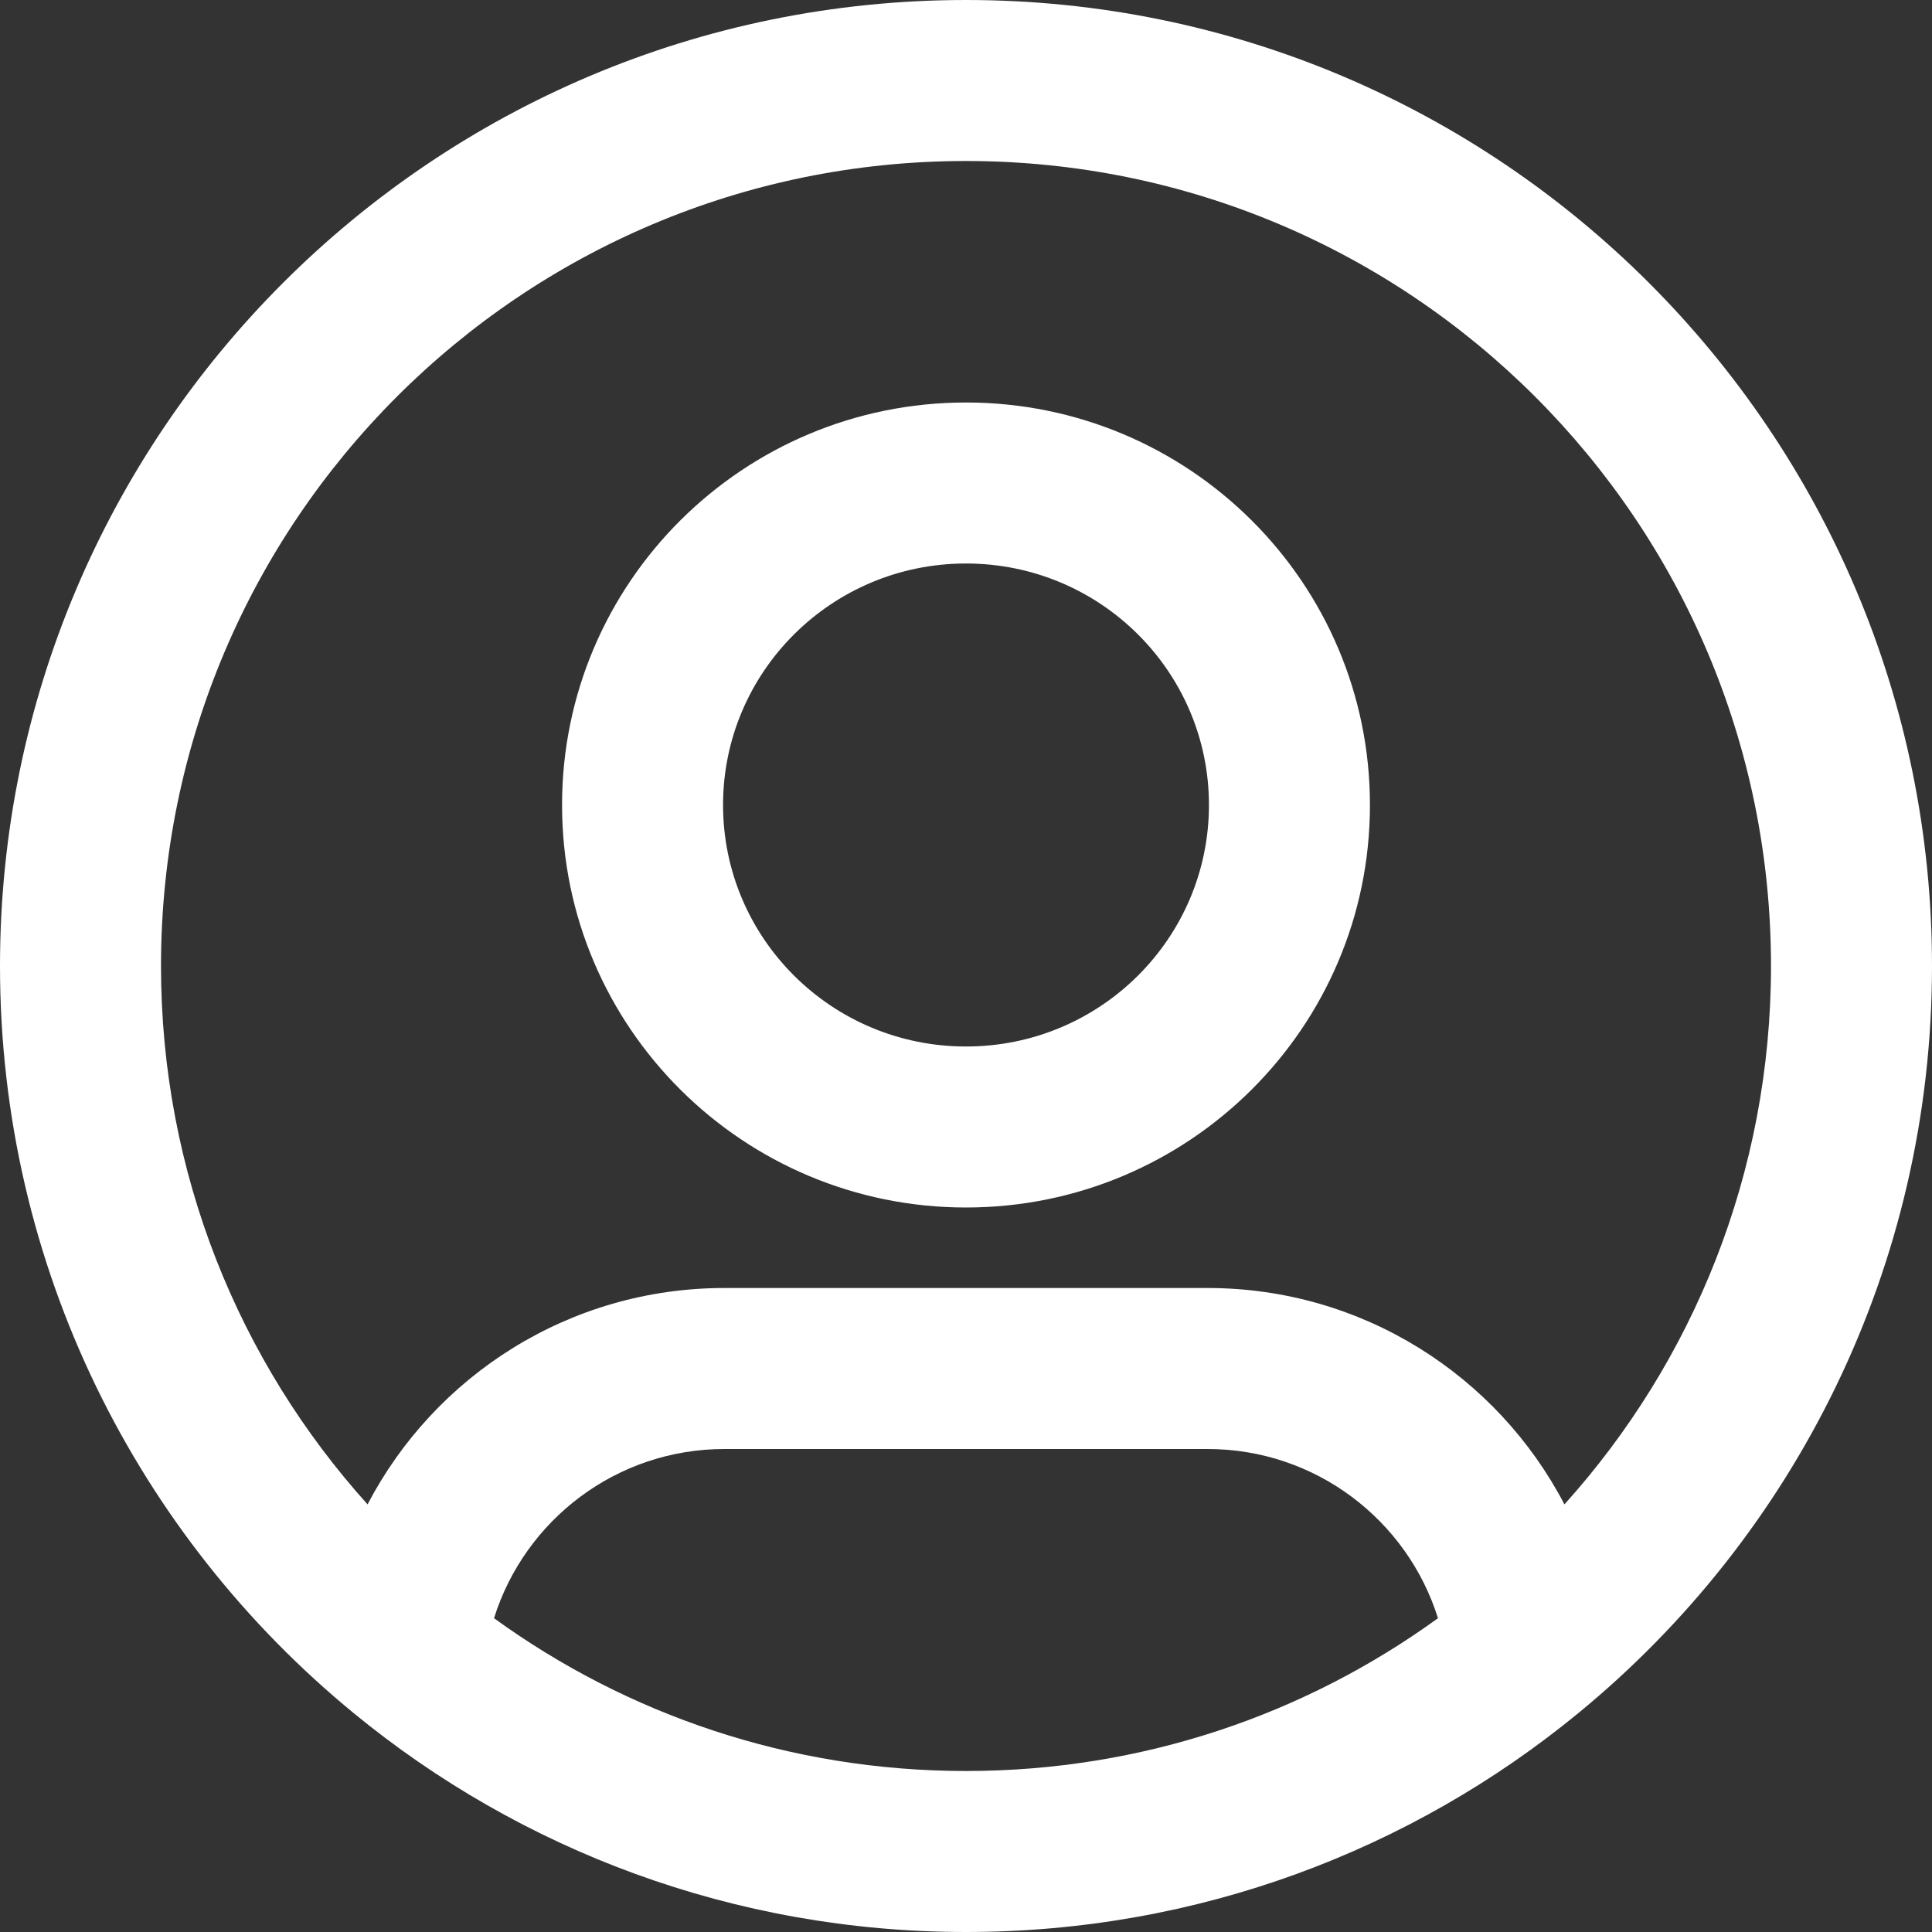 <svg width="24" height="24" viewBox="0 0 24 24" fill="none" xmlns="http://www.w3.org/2000/svg">
<rect x="0" y="0" width="24" height="24" fill="#333333" stroke="none"/>
<path fill-rule="evenodd" clip-rule="evenodd" d="M12 2C6.477 2 2 6.477 2 12C2 14.571 2.97 16.916 4.566 18.688C5.4 17.09 7.072 16 9 16H15C16.928 16 18.6 17.09 19.434 18.688C21.03 16.916 22 14.571 22 12C22 6.477 17.523 2 12 2ZM17.863 20.102C17.482 18.884 16.344 18 15 18H9C7.656 18 6.518 18.884 6.137 20.102C7.784 21.296 9.809 22 12 22C14.191 22 16.216 21.296 17.863 20.102ZM0 12C0 5.373 5.373 0 12 0C18.627 0 24 5.373 24 12C24 15.742 22.286 19.084 19.604 21.283C17.535 22.981 14.885 24 12 24C9.115 24 6.465 22.981 4.396 21.283C1.714 19.084 0 15.742 0 12ZM12 7C10.329 7 8.982 8.347 8.982 10C8.982 11.653 10.329 13 12 13C13.671 13 15.018 11.653 15.018 10C15.018 8.347 13.671 7 12 7ZM6.982 10C6.982 7.234 9.233 5 12 5C14.767 5 17.018 7.234 17.018 10C17.018 12.766 14.767 15 12 15C9.233 15 6.982 12.766 6.982 10Z" fill="#ffffff" id="id_102"></path>
</svg>